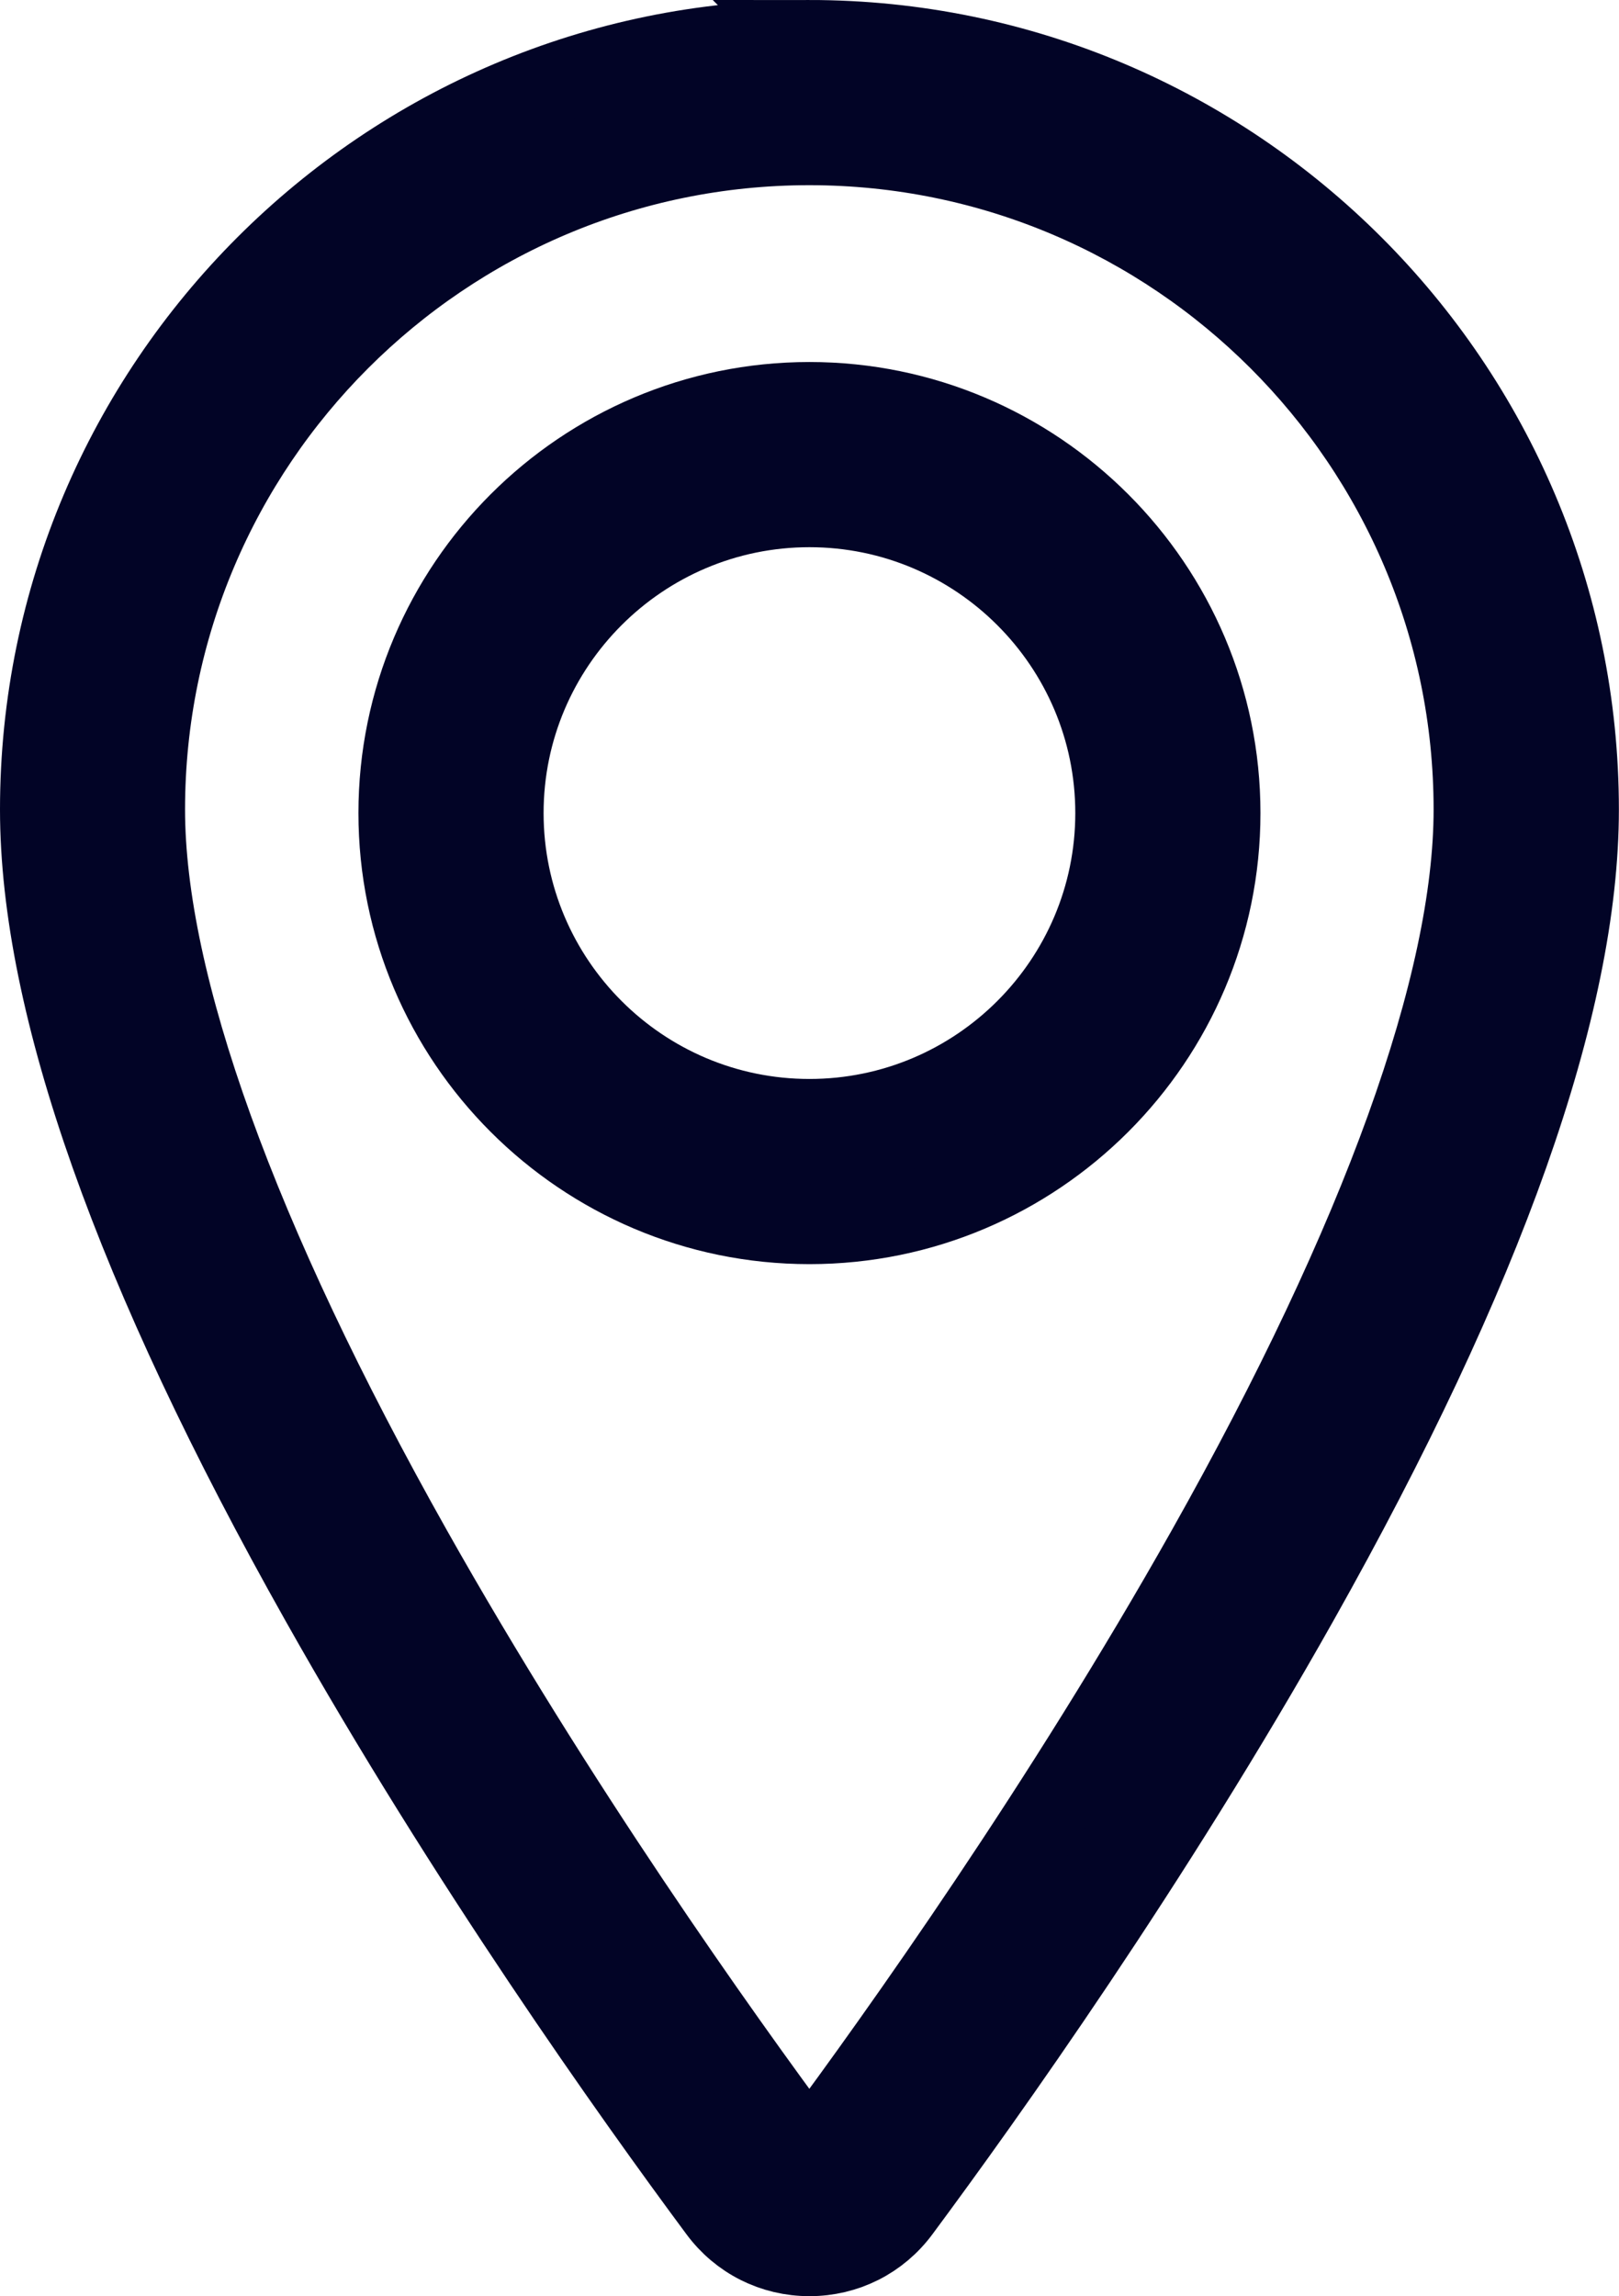 <?xml version="1.0" encoding="UTF-8"?><svg id="Layer_2" xmlns="http://www.w3.org/2000/svg" width="141.47" height="200.62" viewBox="0 0 141.47 200.62"><defs><style>.cls-1{fill:none;}.cls-2{fill:#020426;stroke:#020426;stroke-miterlimit:10;stroke-width:7px;}</style></defs><g id="Layer_1-2"><path class="cls-1" d="m97.46,71.05c0-14.74-11.99-26.73-26.73-26.73s-26.73,11.99-26.73,26.73,11.99,26.73,26.73,26.73,26.73-11.99,26.73-26.73Z"/><path class="cls-2" d="m70.73,3.5C33.66,3.5,3.5,33.66,3.5,70.73c0,17.03,8.24,40.3,24.5,69.17,12.82,22.78,27.3,43.12,34.79,53.22,1.88,2.54,4.78,4,7.94,4s6.06-1.46,7.94-4c7.49-10.1,21.97-30.44,34.79-53.22,16.25-28.87,24.5-52.15,24.5-69.17,0-37.07-30.16-67.23-67.23-67.23Zm-.57,184.15c-7.36-9.93-21.59-29.91-34.17-52.25-15.25-27.09-23.32-49.46-23.32-64.67,0-32.01,26.04-58.05,58.05-58.05s58.05,26.04,58.05,58.05c0,15.21-8.06,37.57-23.32,64.67-12.58,22.34-26.81,42.33-34.17,52.25-.28.38-.86.38-1.14,0Z"/><path class="cls-2" d="m70.73,35.13c-19.8,0-35.91,16.11-35.91,35.91s16.11,35.91,35.91,35.91,35.91-16.11,35.91-35.91-16.11-35.91-35.91-35.91Zm-26.73,35.91c0-14.74,11.99-26.73,26.73-26.73s26.73,11.99,26.73,26.73-11.99,26.73-26.73,26.73-26.73-11.99-26.73-26.73Z"/></g></svg>